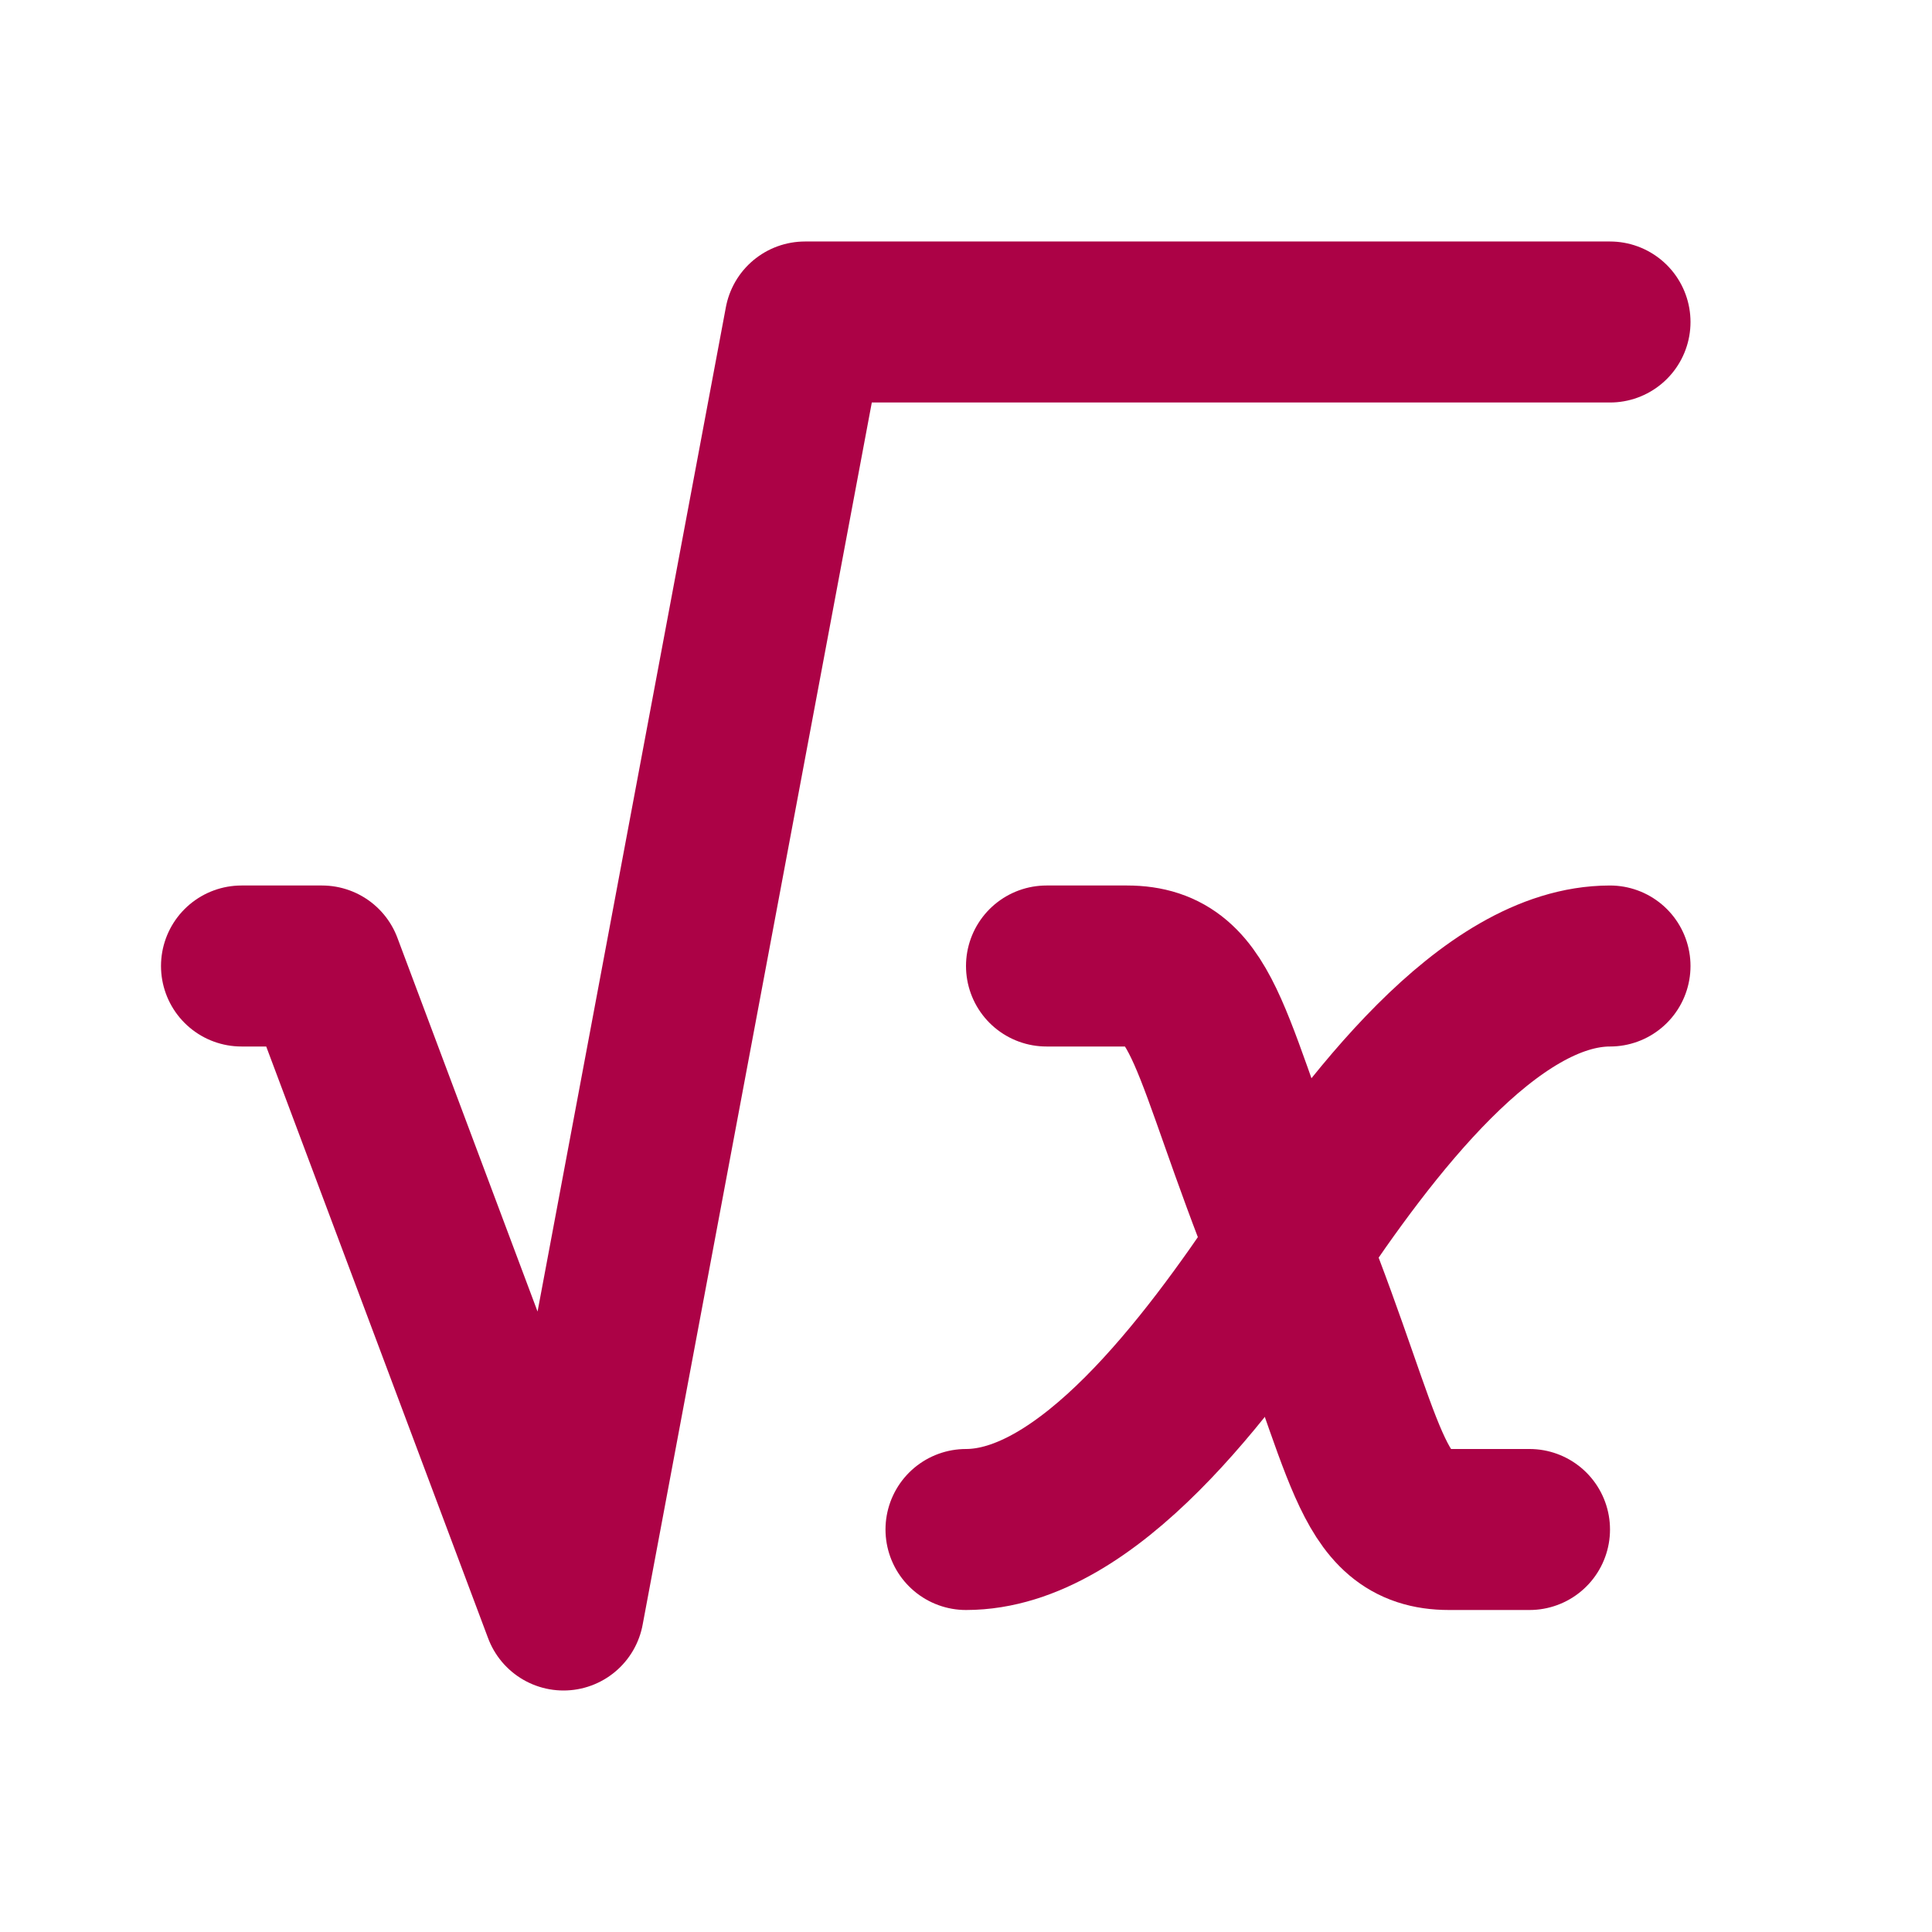<svg  xmlns="http://www.w3.org/2000/svg"  width="24"  height="24"  viewBox="0 0 24 24"  fill="none"  stroke="#ac0246"  stroke-width="2"  stroke-linecap="round"  stroke-linejoin="round"  class="icon icon-tabler icons-tabler-outline icon-tabler-square-root-2"><path stroke="none" d="M0 0h24v24H0z" fill="none"/><path d="M13 12h1c1 0 1 1 2.016 3.527c.984 2.473 .984 3.473 1.984 3.473h1" /><path d="M12 19c1.5 0 3 -2 4 -3.5s2.5 -3.5 4 -3.5" /><path d="M3 12h1l3 8l3 -16h10" /></svg>